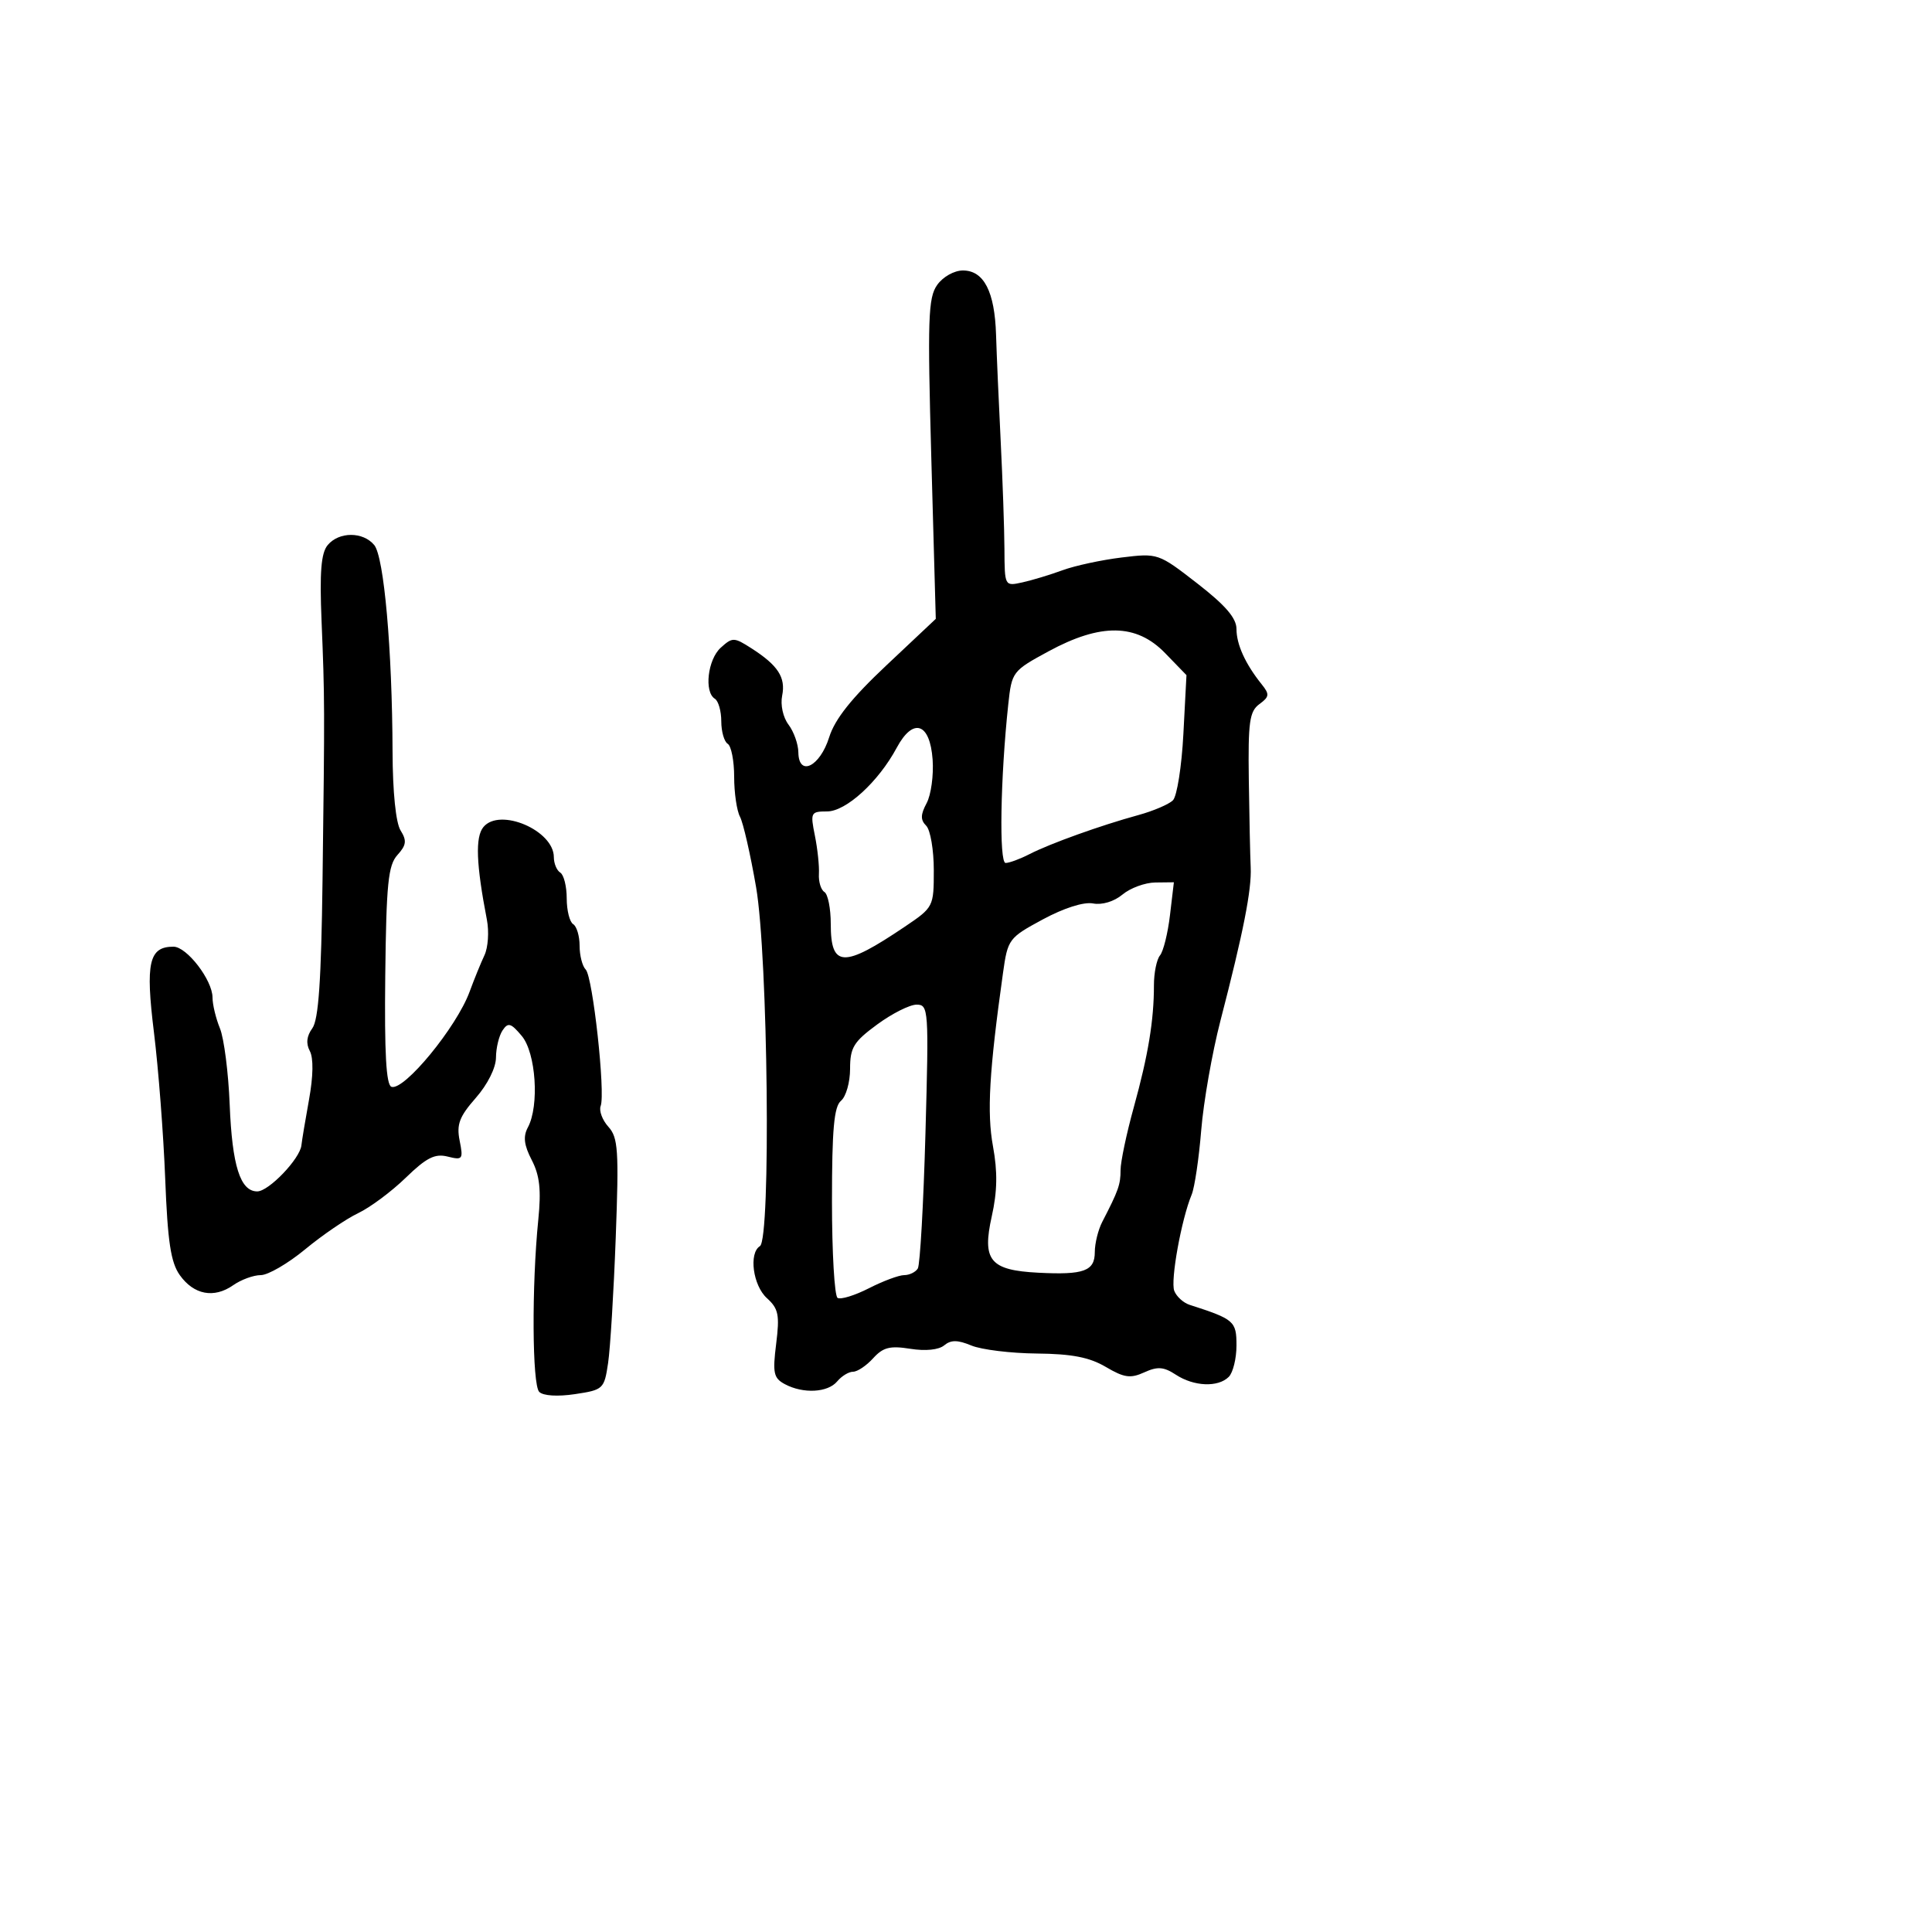 <svg xmlns="http://www.w3.org/2000/svg" width="300" height="300" viewBox="0 0 300 300" version="1.1">
  <defs/>
  <path d="M145.521,44.25 C146.419,42.98 148.163,42 149.522,42 C152.776,42 154.463,45.278 154.668,52 C154.76,55.025 155.083,62.45 155.386,68.5 C155.689,74.55 155.951,82.096 155.969,85.269 C156,91.037 156,91.038 158.75,90.434 C160.262,90.101 163.075,89.251 165,88.543 C166.925,87.836 171.051,86.946 174.169,86.567 C179.802,85.881 179.877,85.907 185.919,90.599 C190.3,94 192,95.979 192,97.674 C192,100.077 193.385,103.113 195.919,106.266 C197.162,107.812 197.117,108.194 195.554,109.337 C194.021,110.458 193.79,112.112 193.914,121.071 C193.993,126.807 194.125,132.928 194.207,134.673 C194.371,138.156 193.069,144.758 189.508,158.5 C188.225,163.45 186.883,171.1 186.524,175.5 C186.166,179.9 185.499,184.4 185.041,185.5 C183.446,189.335 181.726,198.843 182.338,200.438 C182.677,201.322 183.752,202.302 184.727,202.616 C191.658,204.849 192,205.146 192,208.921 C192,210.945 191.46,213.14 190.8,213.8 C189.145,215.455 185.391,215.302 182.588,213.465 C180.699,212.228 179.749,212.157 177.682,213.099 C175.538,214.076 174.559,213.938 171.709,212.256 C169.173,210.759 166.425,210.226 160.985,210.175 C156.962,210.137 152.395,209.578 150.835,208.932 C148.693,208.044 147.658,208.039 146.611,208.908 C145.768,209.607 143.702,209.816 141.348,209.44 C138.198,208.936 137.119,209.211 135.581,210.91 C134.541,212.059 133.14,213 132.467,213 C131.795,213 130.685,213.675 130,214.5 C128.546,216.252 124.719,216.455 121.871,214.931 C120.123,213.995 119.954,213.212 120.523,208.664 C121.083,204.18 120.886,203.206 119.086,201.578 C116.919,199.617 116.243,194.586 118,193.5 C119.726,192.433 119.256,148.487 117.405,137.757 C116.527,132.672 115.402,127.752 114.905,126.822 C114.407,125.892 114,123.103 114,120.625 C114,118.146 113.55,115.84 113,115.5 C112.45,115.16 112,113.585 112,112 C112,110.415 111.55,108.84 111,108.5 C109.309,107.455 109.892,102.408 111.915,100.577 C113.734,98.931 113.974,98.935 116.665,100.658 C120.807,103.309 122.027,105.186 121.453,108.019 C121.163,109.452 121.588,111.393 122.439,112.519 C123.263,113.609 123.951,115.545 123.968,116.823 C124.021,120.668 127.316,119.059 128.752,114.486 C129.64,111.656 132.222,108.412 137.656,103.299 L145.308,96.097 L144.618,71.299 C144.012,49.492 144.121,46.228 145.521,44.25 Z M50.879,84.645 C52.629,82.538 56.365,82.53 58.109,84.631 C59.63,86.464 60.902,100.812 60.956,116.756 C60.977,122.988 61.465,127.772 62.201,128.95 C63.191,130.535 63.102,131.23 61.712,132.765 C60.273,134.356 59.984,137.221 59.822,151.51 C59.685,163.537 59.962,168.487 60.787,168.762 C62.751,169.417 70.9,159.501 72.918,154 C73.624,152.075 74.663,149.524 75.226,148.331 C75.79,147.139 75.961,144.664 75.607,142.831 C73.934,134.169 73.777,129.974 75.067,128.419 C77.609,125.356 86,128.945 86,133.096 C86,134.078 86.45,135.16 87,135.5 C87.55,135.84 88,137.64 88,139.5 C88,141.36 88.45,143.16 89,143.5 C89.55,143.84 90,145.351 90,146.859 C90,148.367 90.426,150.028 90.947,150.55 C92.047,151.654 94.033,169.751 93.271,171.735 C92.989,172.472 93.528,173.925 94.469,174.966 C95.984,176.639 96.115,178.617 95.611,192.178 C95.298,200.605 94.764,209.368 94.425,211.651 C93.826,215.683 93.679,215.821 89.284,216.48 C86.579,216.886 84.345,216.745 83.731,216.131 C82.634,215.034 82.551,199.662 83.586,189.395 C84.053,184.77 83.807,182.527 82.571,180.136 C81.362,177.8 81.206,176.483 81.97,175.057 C83.771,171.691 83.222,163.486 81.02,160.861 C79.331,158.846 78.893,158.72 78.036,160 C77.483,160.825 77.024,162.722 77.015,164.215 C77.006,165.813 75.716,168.393 73.879,170.485 C71.326,173.393 70.87,174.602 71.375,177.127 C71.954,180.019 71.836,180.176 69.513,179.593 C67.534,179.096 66.221,179.759 63.01,182.874 C60.798,185.021 57.47,187.498 55.616,188.378 C53.762,189.258 50.06,191.783 47.391,193.989 C44.721,196.195 41.616,198 40.491,198 C39.366,198 37.438,198.705 36.207,199.568 C33.23,201.652 30.1,201.06 27.919,198 C26.518,196.034 26.034,192.831 25.651,183 C25.383,176.125 24.598,165.917 23.906,160.315 C22.567,149.481 23.132,147 26.934,147 C29.008,147 33,152.195 33,154.894 C33,155.981 33.519,158.137 34.152,159.685 C34.786,161.233 35.467,166.55 35.665,171.5 C36.045,181.023 37.307,185 39.946,185 C41.733,185 46.589,179.928 46.804,177.837 C46.88,177.102 47.414,173.899 47.99,170.719 C48.644,167.11 48.689,164.287 48.11,163.205 C47.487,162.041 47.614,160.881 48.497,159.673 C49.464,158.351 49.884,152.26 50.083,136.687 C50.43,109.586 50.426,108.455 49.93,96.395 C49.618,88.83 49.857,85.877 50.879,84.645 Z M174.299,138.904 C172.997,139.991 171.13,140.556 169.727,140.288 C168.292,140.014 165.213,140.992 161.928,142.765 C156.629,145.626 156.482,145.823 155.743,151.098 C153.603,166.358 153.233,172.783 154.19,178 C154.917,181.957 154.864,185.005 154.002,188.866 C152.473,195.72 153.723,197.239 161.212,197.626 C168.306,197.992 170,197.374 170,194.419 C170,193.074 170.52,190.966 171.156,189.736 C173.672,184.869 174,183.943 174,181.696 C174,180.414 174.925,176.02 176.056,171.932 C178.293,163.843 179.186,158.432 179.182,153 C179.18,151.075 179.604,148.985 180.124,148.356 C180.644,147.727 181.341,144.914 181.674,142.106 L182.279,137 L179.389,137.033 C177.8,137.052 175.51,137.893 174.299,138.904 Z M162.808,101.142 C157.212,104.178 157.106,104.318 156.564,109.365 C155.341,120.771 155.118,134 156.15,134 C156.723,134 158.386,133.386 159.846,132.636 C163.047,130.991 170.937,128.159 176.746,126.569 C179.082,125.93 181.506,124.894 182.134,124.266 C182.762,123.638 183.491,119.01 183.754,113.98 L184.234,104.836 L180.921,101.418 C176.459,96.815 170.937,96.731 162.808,101.142 Z M136.197,159.087 C132.548,161.77 132,162.668 132,165.964 C132,168.049 131.367,170.28 130.594,170.922 C129.504,171.827 129.188,175.344 129.188,186.544 C129.188,194.493 129.58,201.24 130.059,201.537 C130.539,201.833 132.729,201.159 134.926,200.038 C137.123,198.917 139.587,198 140.401,198 C141.216,198 142.167,197.538 142.516,196.974 C142.865,196.41 143.399,186.96 143.704,175.974 C144.238,156.711 144.189,156 142.326,156 C141.263,156 138.505,157.389 136.197,159.087 Z M139.246,116.105 C136.404,121.401 131.372,126 128.422,126 C125.898,126 125.812,126.171 126.534,129.75 C126.951,131.813 127.232,134.49 127.161,135.7 C127.089,136.911 127.474,138.175 128.015,138.509 C128.557,138.844 129,141.068 129,143.452 C129,150.272 130.942,150.346 140.51,143.889 C144.955,140.889 145,140.801 145,135.129 C145,131.978 144.469,128.869 143.82,128.22 C142.914,127.314 142.929,126.501 143.887,124.711 C144.573,123.43 144.991,120.387 144.817,117.95 C144.408,112.228 141.792,111.362 139.246,116.105 Z"/>
</svg>

